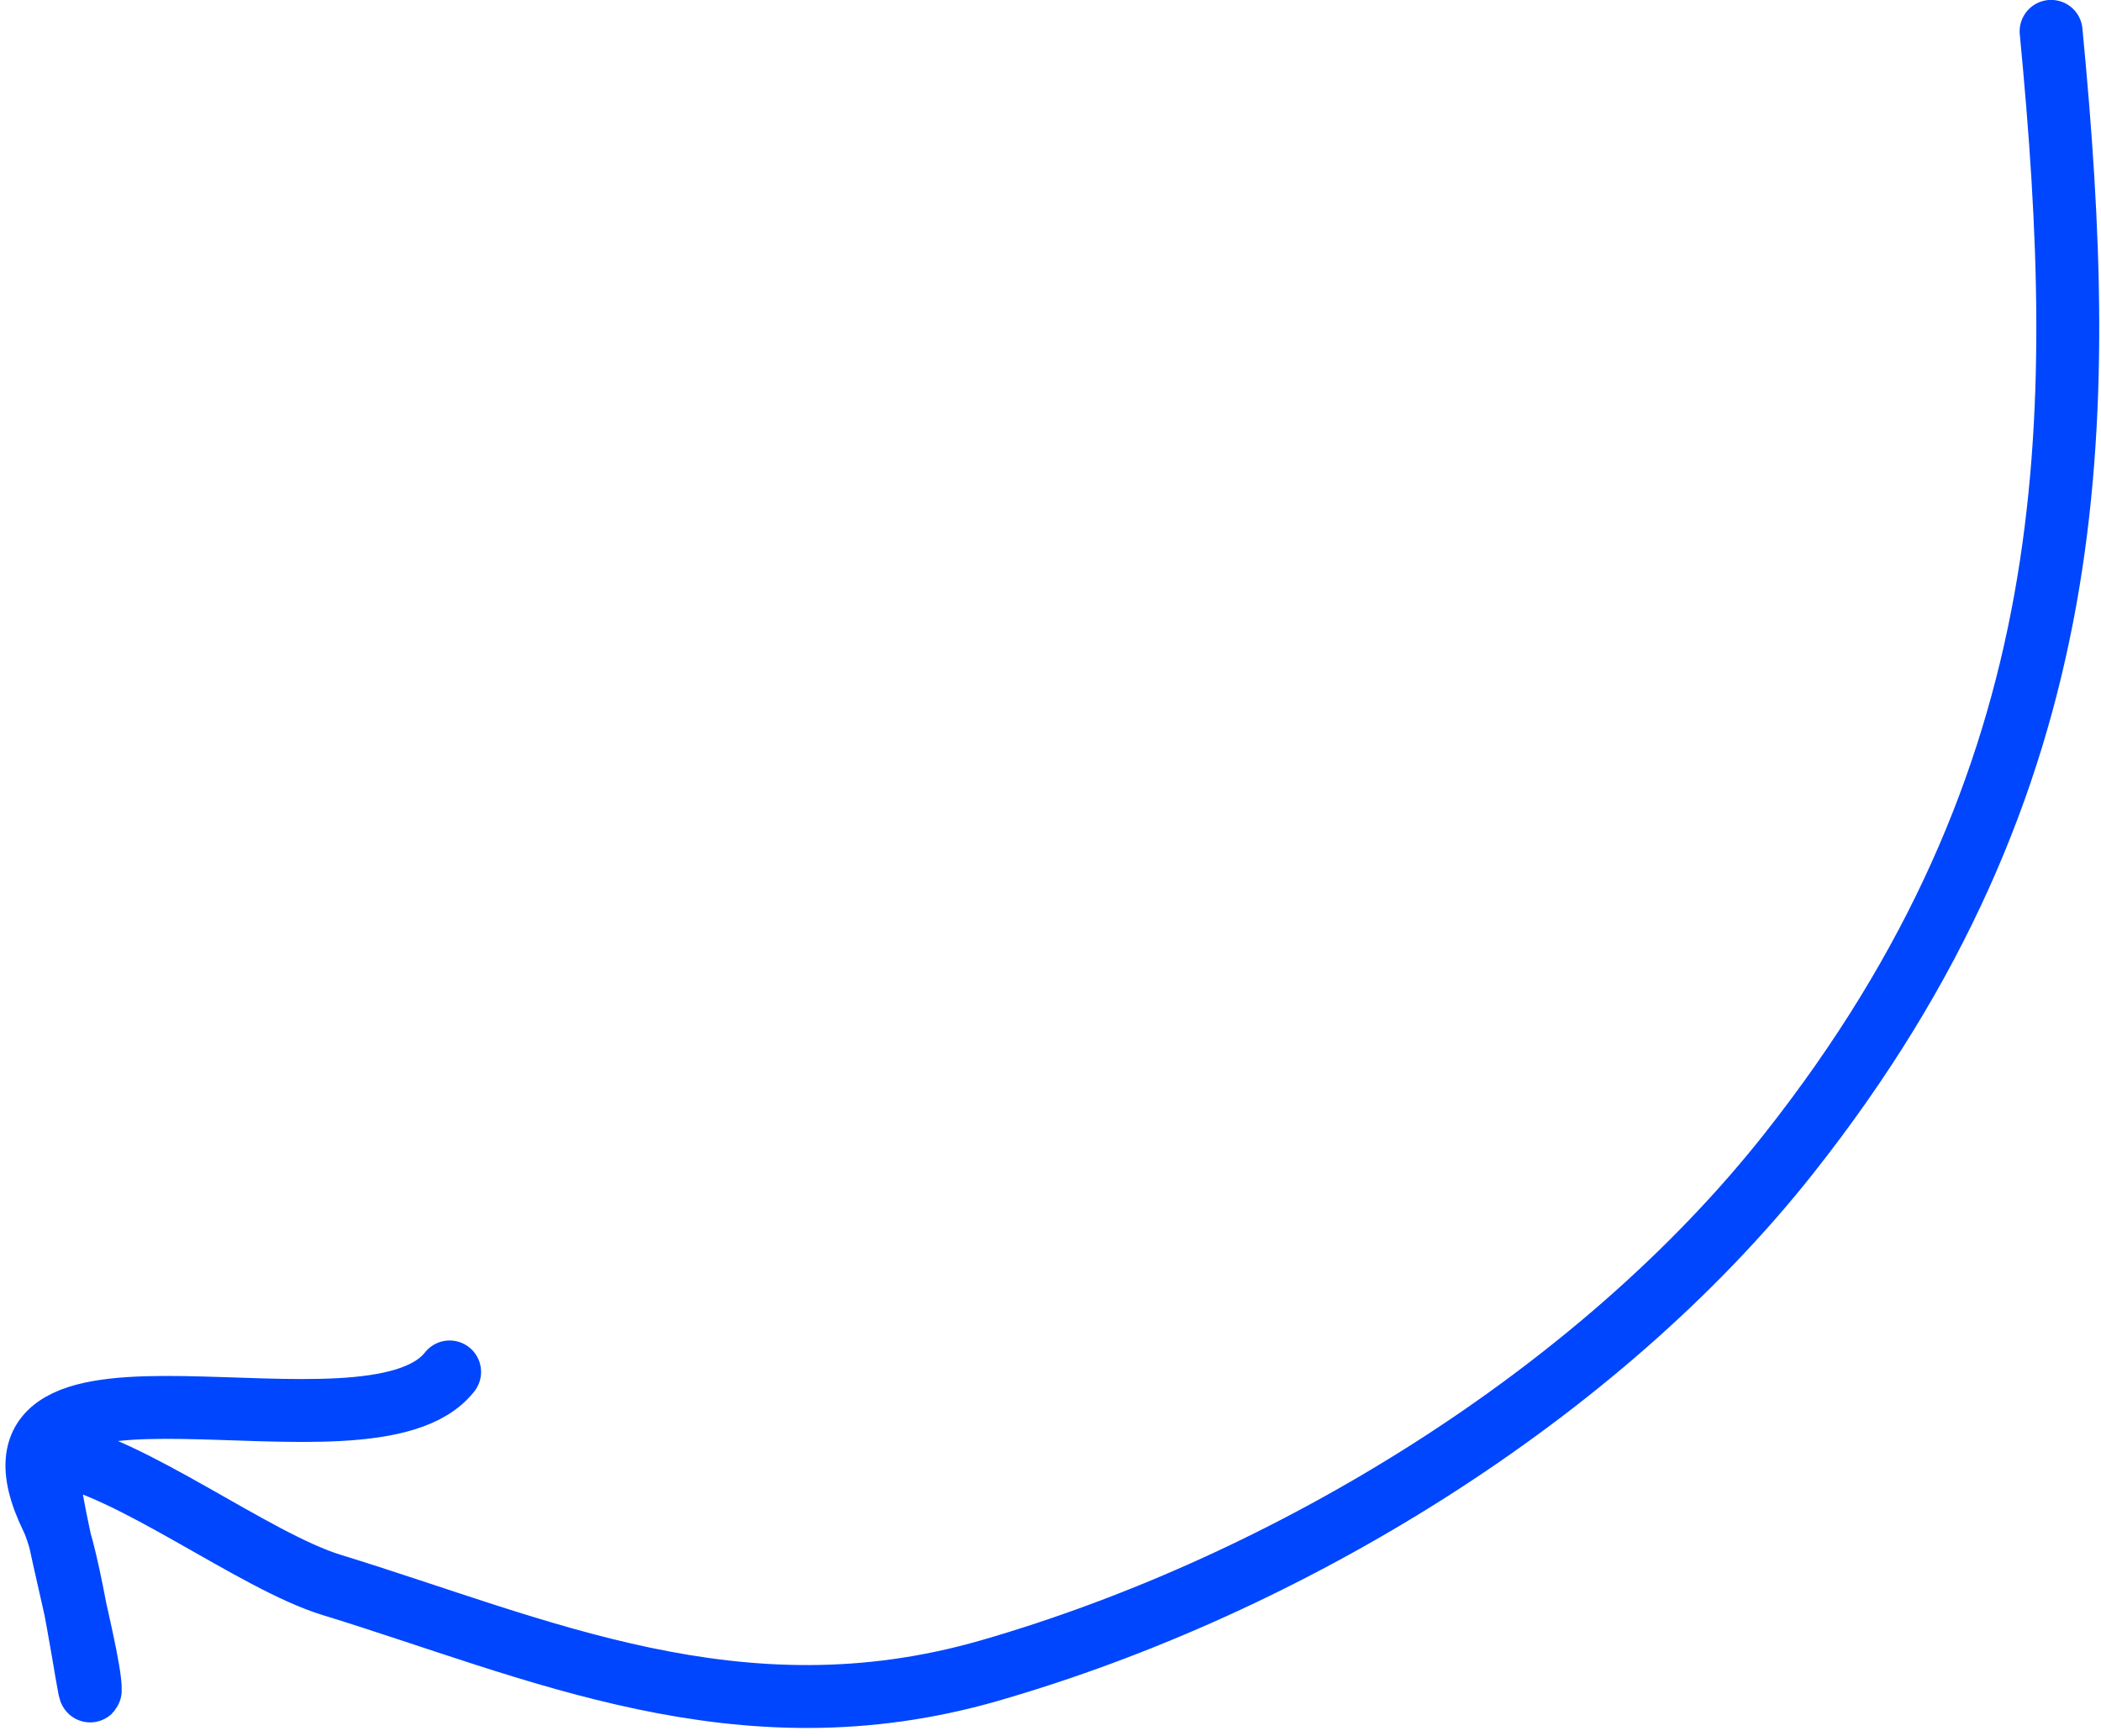 <svg width="167" height="138" fill="none" xmlns="http://www.w3.org/2000/svg"><path d="M163.033 2.493c3.015 31.397 2.699 59.431-20.853 89.225-15.176 19.197-39.767 34.245-63.54 41.095-19.89 5.731-35.976-1.812-52.282-6.815-6.167-1.892-16.09-9.542-22.219-10.498-1.667-.26 3.123 16.128 3.036 18.878-.029.905-1.59-10.727-3.036-13.684-7.877-16.111 25.215-3.473 31.6-11.628" stroke="#0046FE" stroke-width="5" stroke-linecap="round"/></svg>